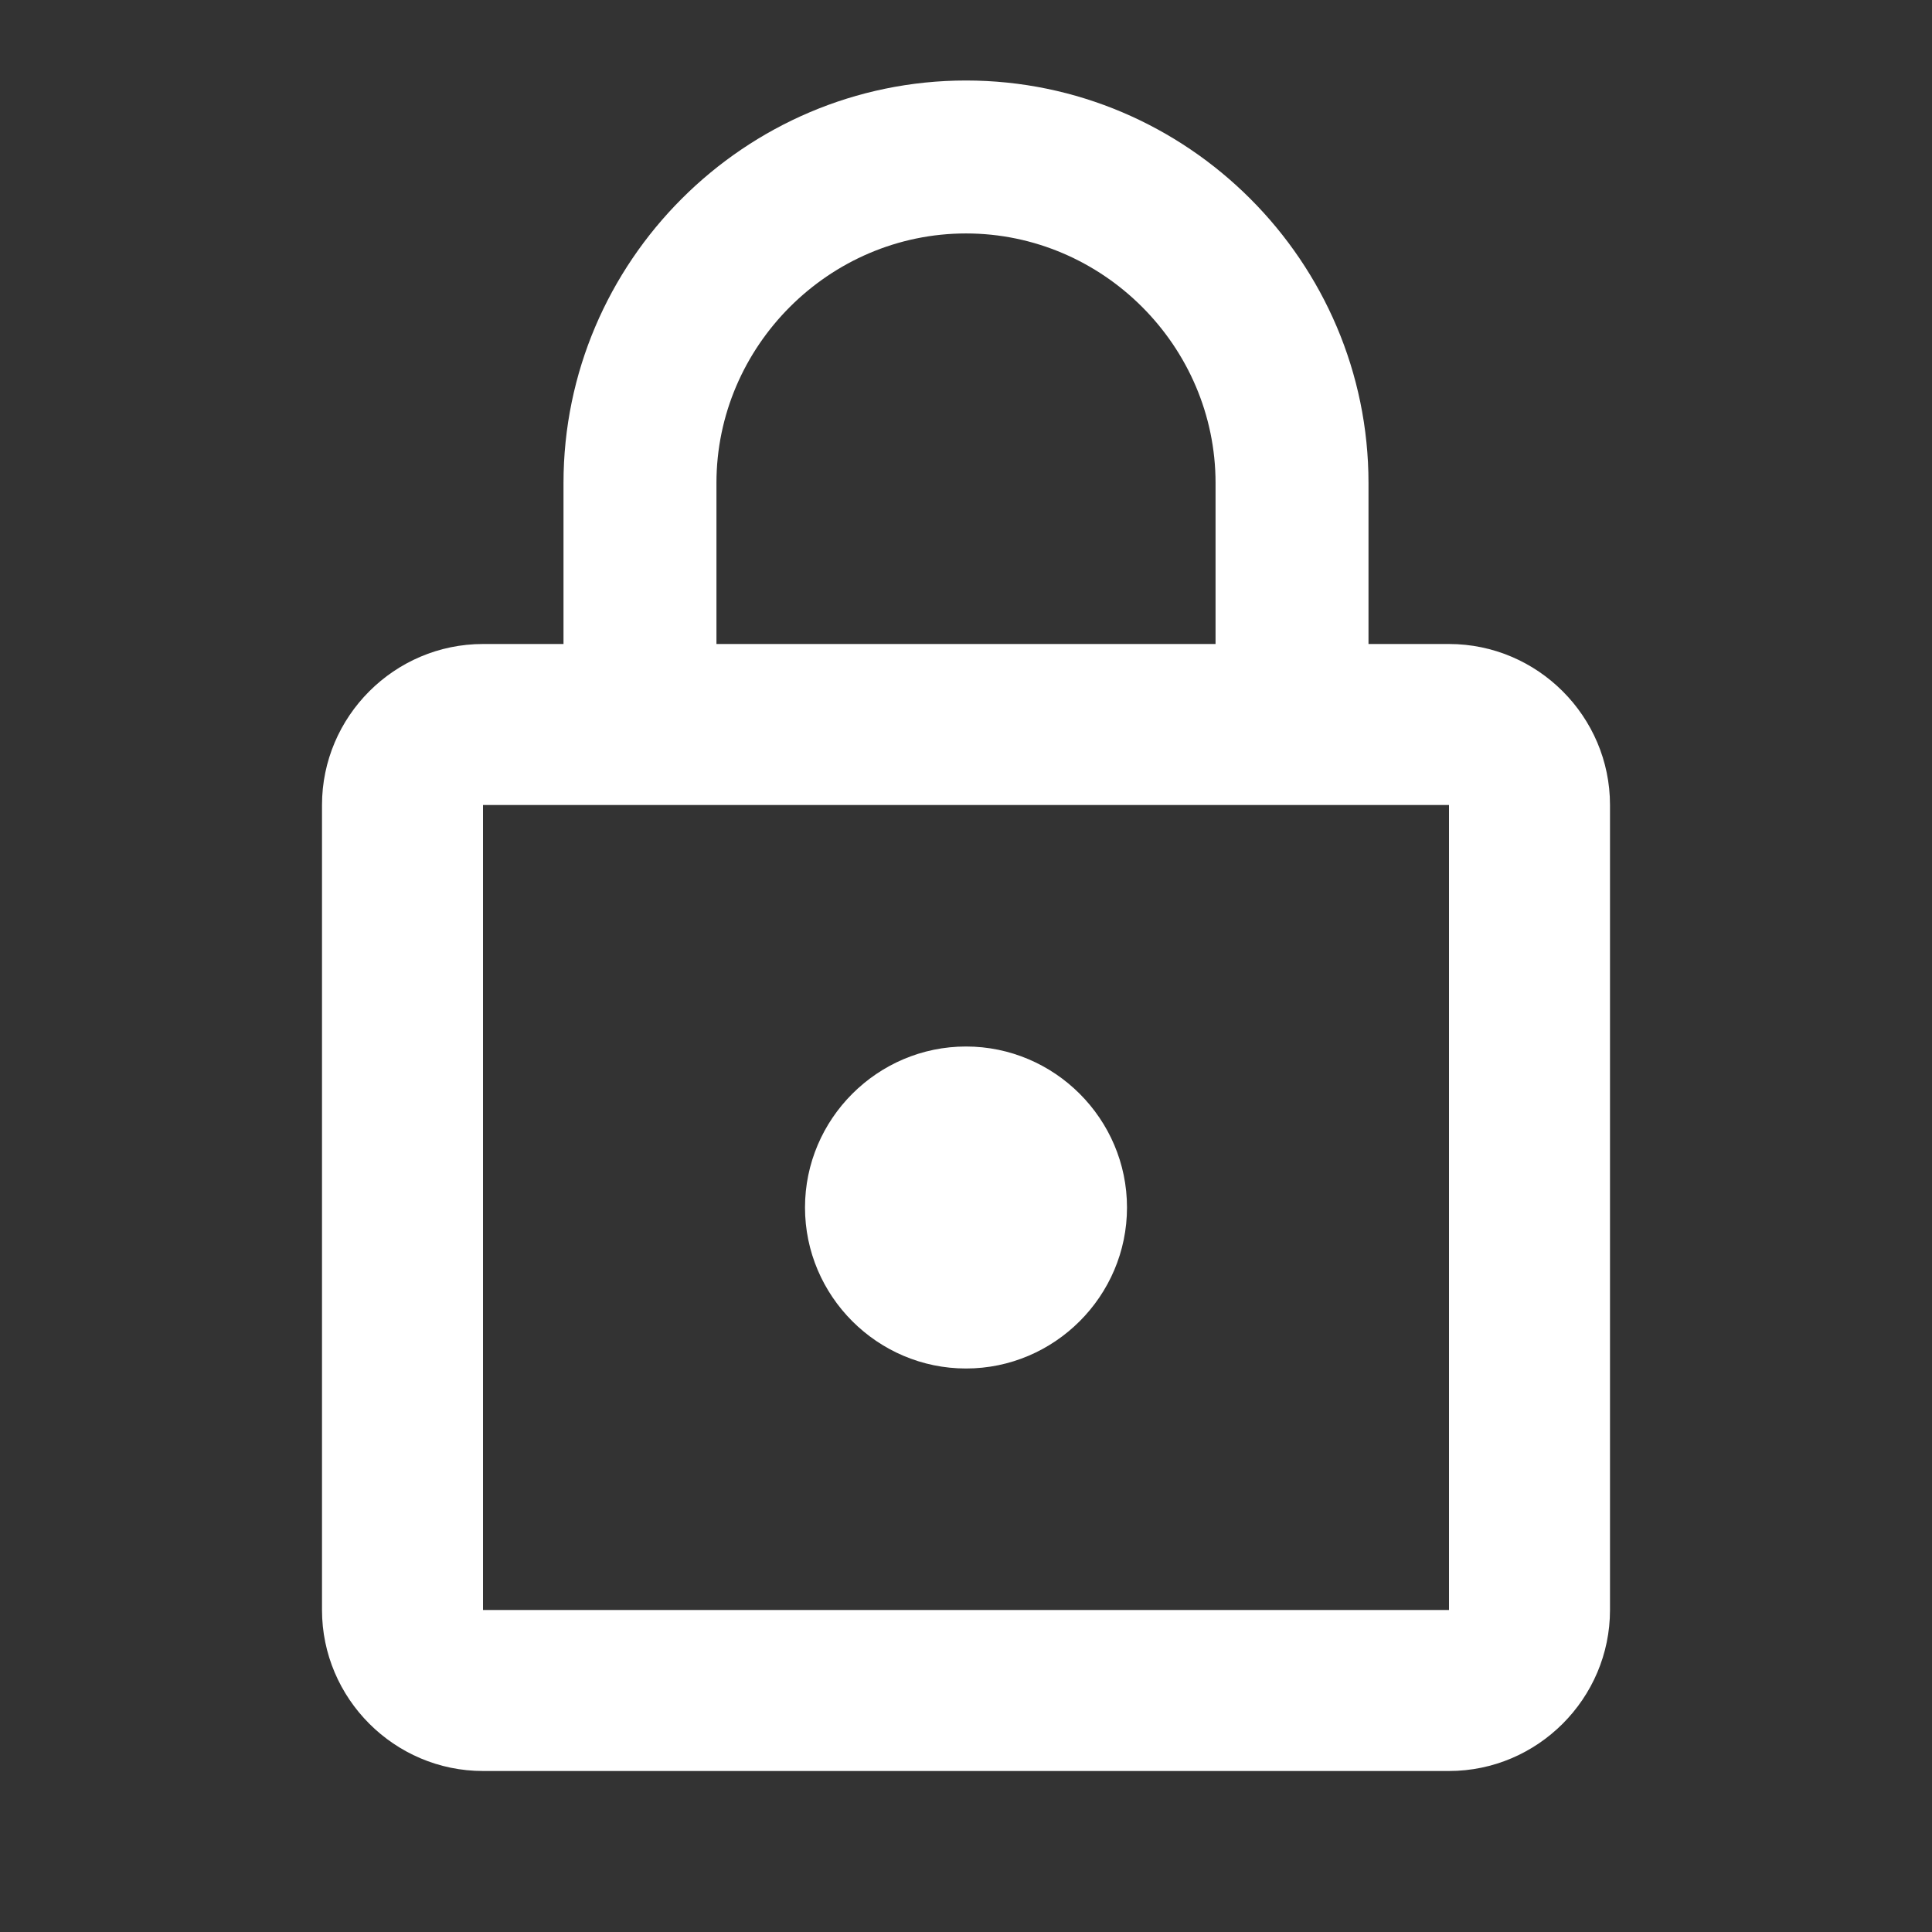 <?xml version="1.0" encoding="utf-8"?>
<!-- Generator: Adobe Illustrator 21.1.0, SVG Export Plug-In . SVG Version: 6.00 Build 0)  -->
<svg version="1.1" id="Layer_1" xmlns="http://www.w3.org/2000/svg" xmlns:xlink="http://www.w3.org/1999/xlink" x="0px" y="0px"
	 viewBox="0 0 48 48" style="enable-background:new 0 0 48 48;" xml:space="preserve">
<rect x="0" y="0" width="48" height="48" fill="#333333" stroke="none"/>
<style type="text/css">
	.st0{clip-path:url(#SVGID_2_);fill:#FFFFFF;}
</style>
<g>
	<defs>
		<rect id="SVGID_1_" width="48" height="48"/>
	</defs>
	<clipPath id="SVGID_2_">
		<use xlink:href="#SVGID_1_"  style="overflow:visible;"/>
	</clipPath>
	<path class="st0" d="M24,34c2.2,0,4-1.8,4-4s-1.8-4-4-4s-4,1.8-4,4S21.8,34,24,34z M36,16h-2v-4c0-5.5-4.5-10-10-10S14,6.5,14,12v4
		h-2c-2.2,0-4,1.8-4,4v20c0,2.2,1.8,4,4,4h24c2.2,0,4-1.8,4-4V20C40,17.8,38.2,16,36,16z M17.8,12c0-3.4,2.8-6.2,6.2-6.2
		s6.2,2.8,6.2,6.2v4H17.8V12z M36,40H12V20h24V40z"/>
</g>
</svg>
